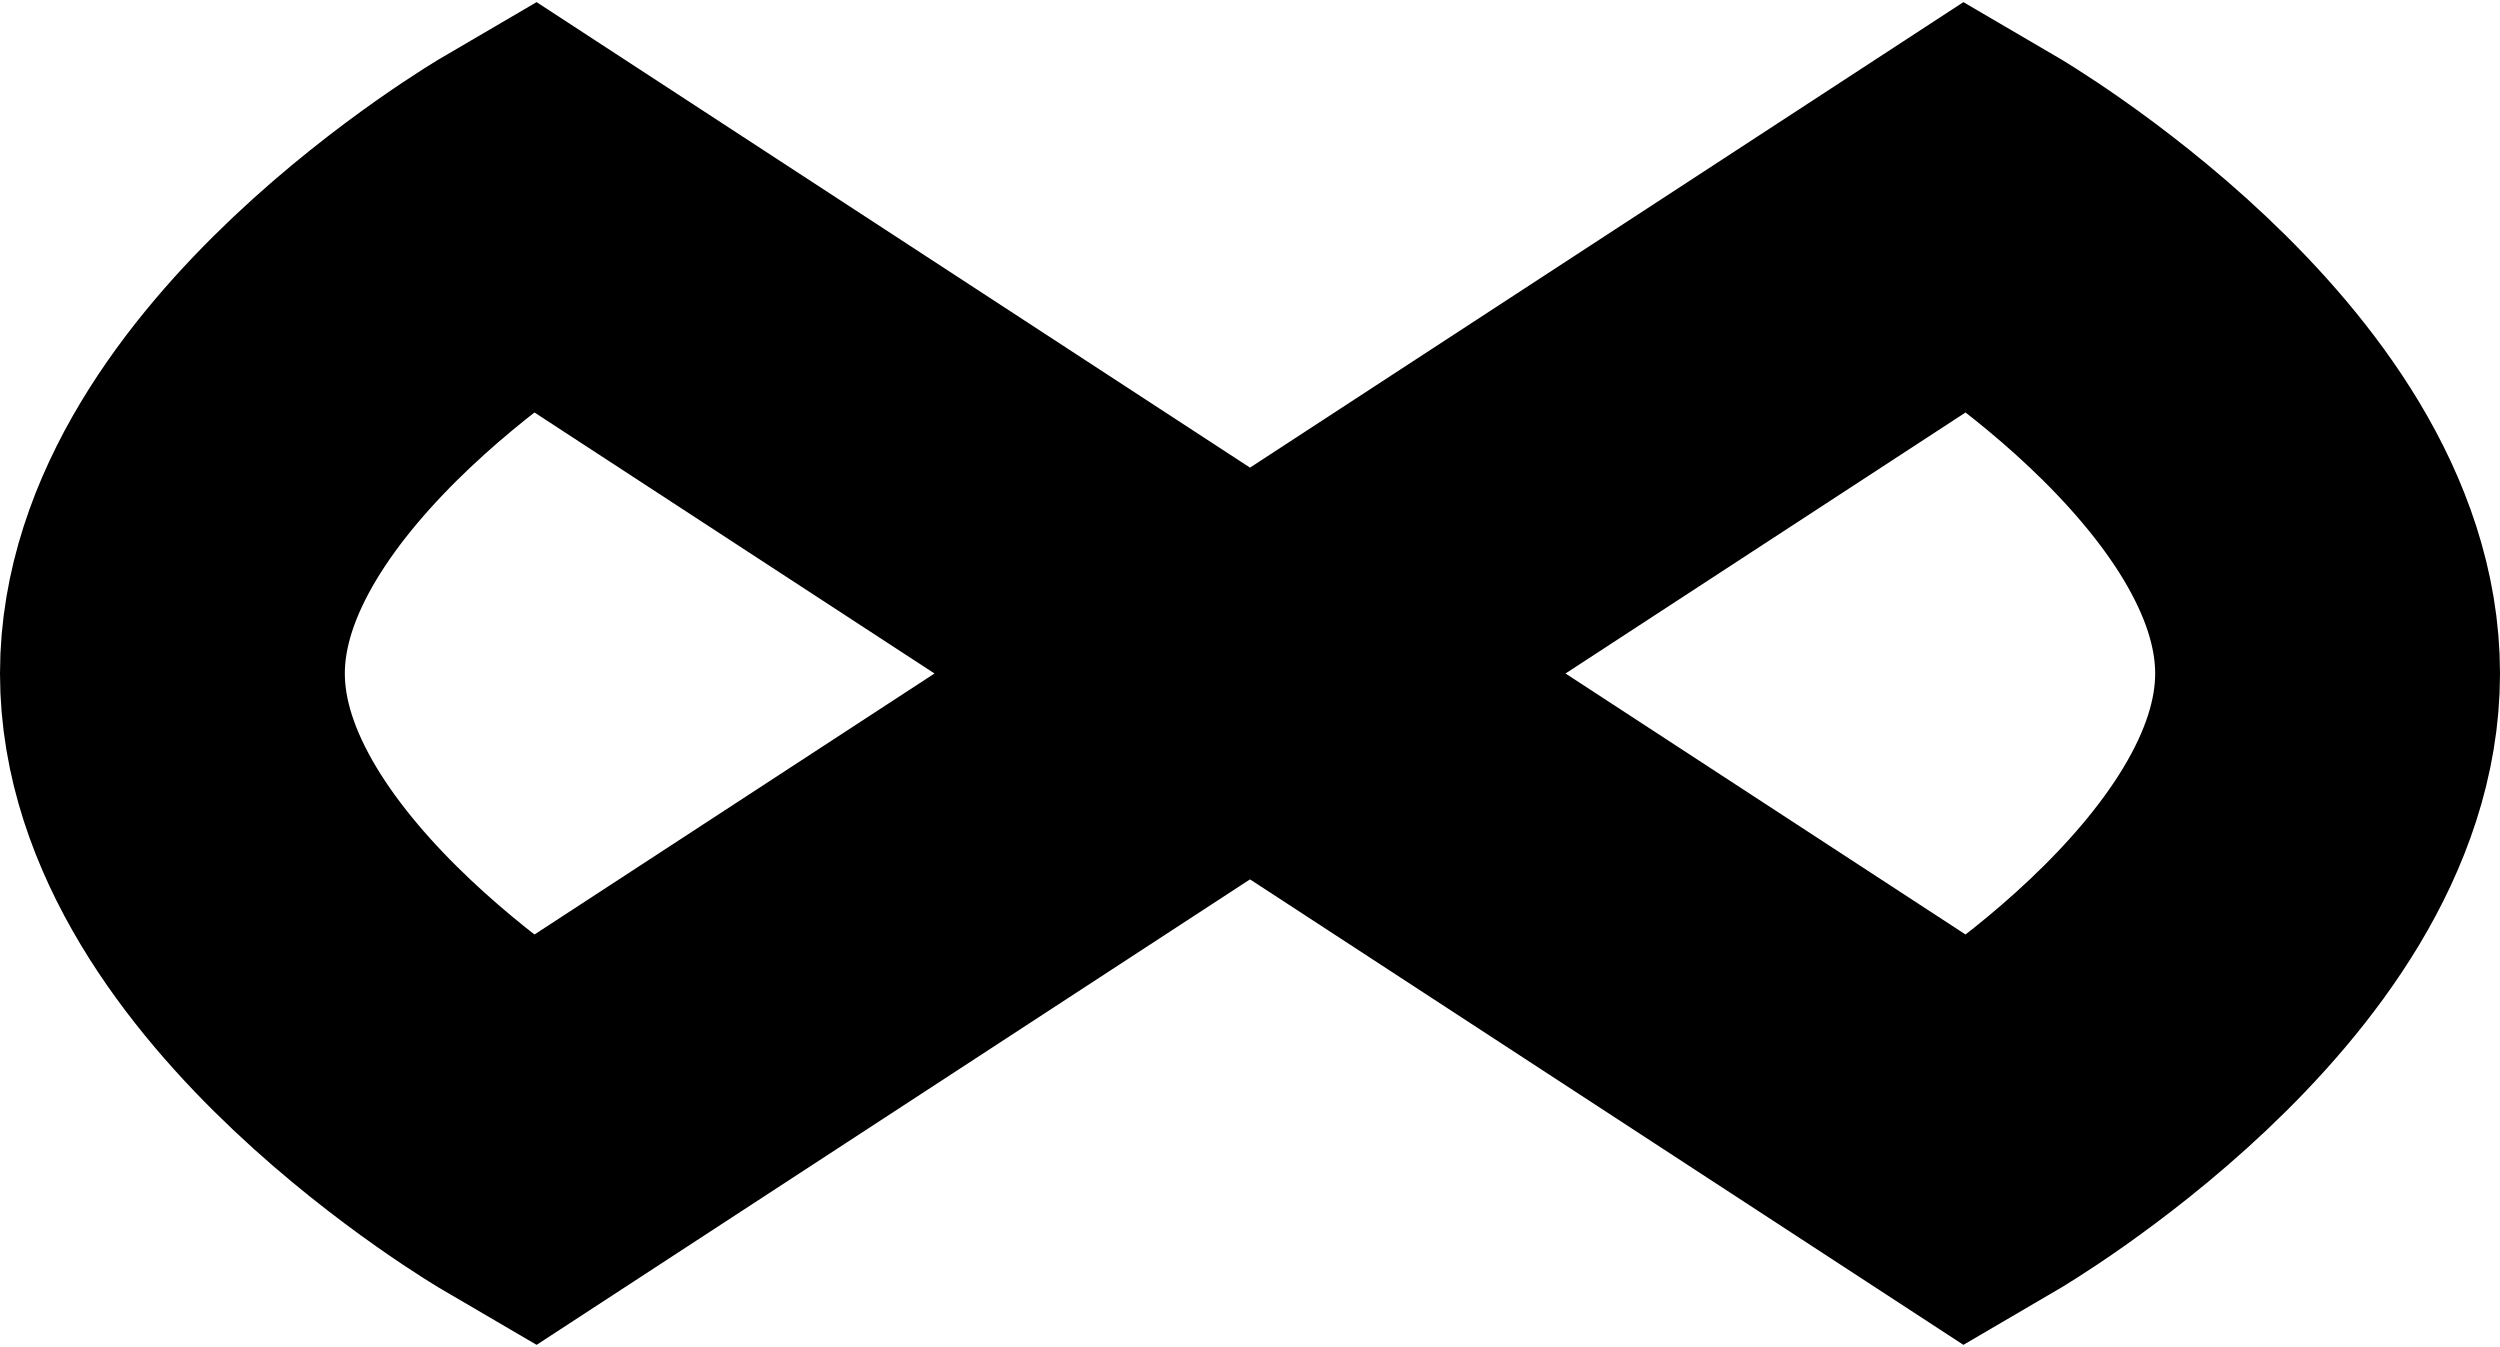 <svg width="232" height="125" viewBox="0 0 232 125" fill="none" xmlns="http://www.w3.org/2000/svg">
<path d="M116 62.5L49.333 19C49.333 19 16 38.476 16 62.5C16 86.524 49.333 106 49.333 106L116 62.5ZM116 62.5L182.667 19C182.667 19 216 38.476 216 62.5C216 86.524 182.667 106 182.667 106L116 62.5Z" stroke="black" stroke-width="32"/>
</svg>
